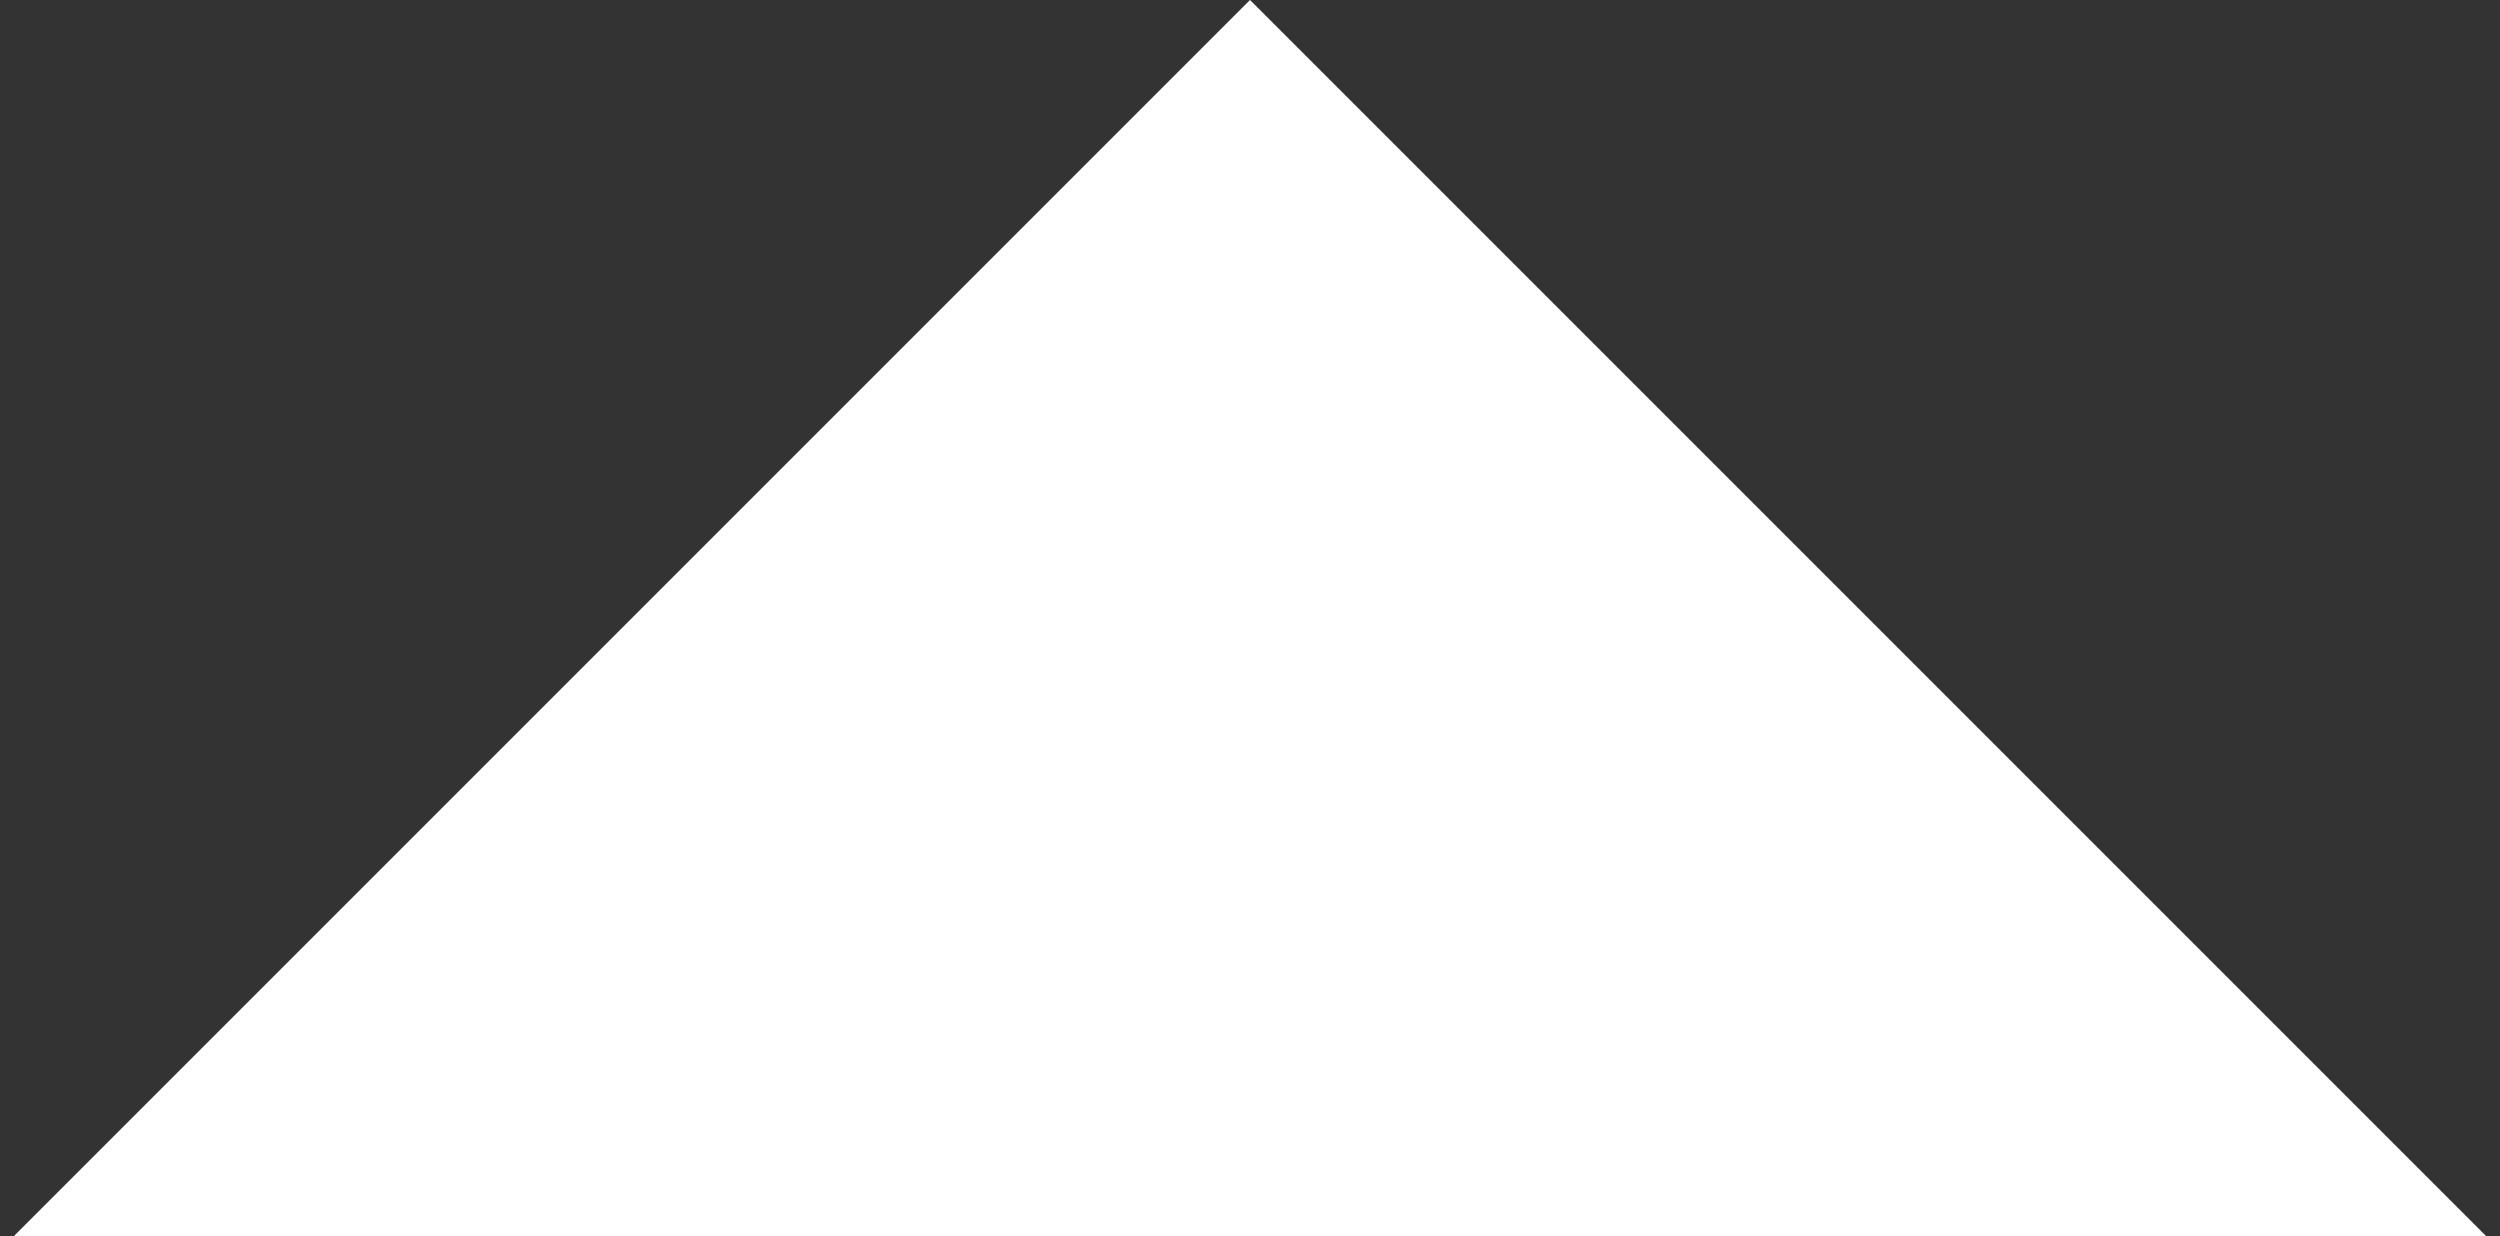 <?xml version="1.0" encoding="utf-8"?>
<!-- Generator: Adobe Illustrator 21.0.2, SVG Export Plug-In . SVG Version: 6.00 Build 0)  -->
<svg version="1.1" id="Layer_1" xmlns="http://www.w3.org/2000/svg" xmlns:xlink="http://www.w3.org/1999/xlink" x="0px" y="0px"
	 viewBox="0 0 18.2 9" style="enable-background:new 0 0 18.2 9;" xml:space="preserve">
<rect x="0" y="0" width="18.2" height="9" fill="#333333" stroke="none"/>
<style type="text/css">
	.st0{fill:#FFFFFF;}
</style>
<polygon class="st0" points="0.1,9 9.1,0 18.1,9 "/>
</svg>
